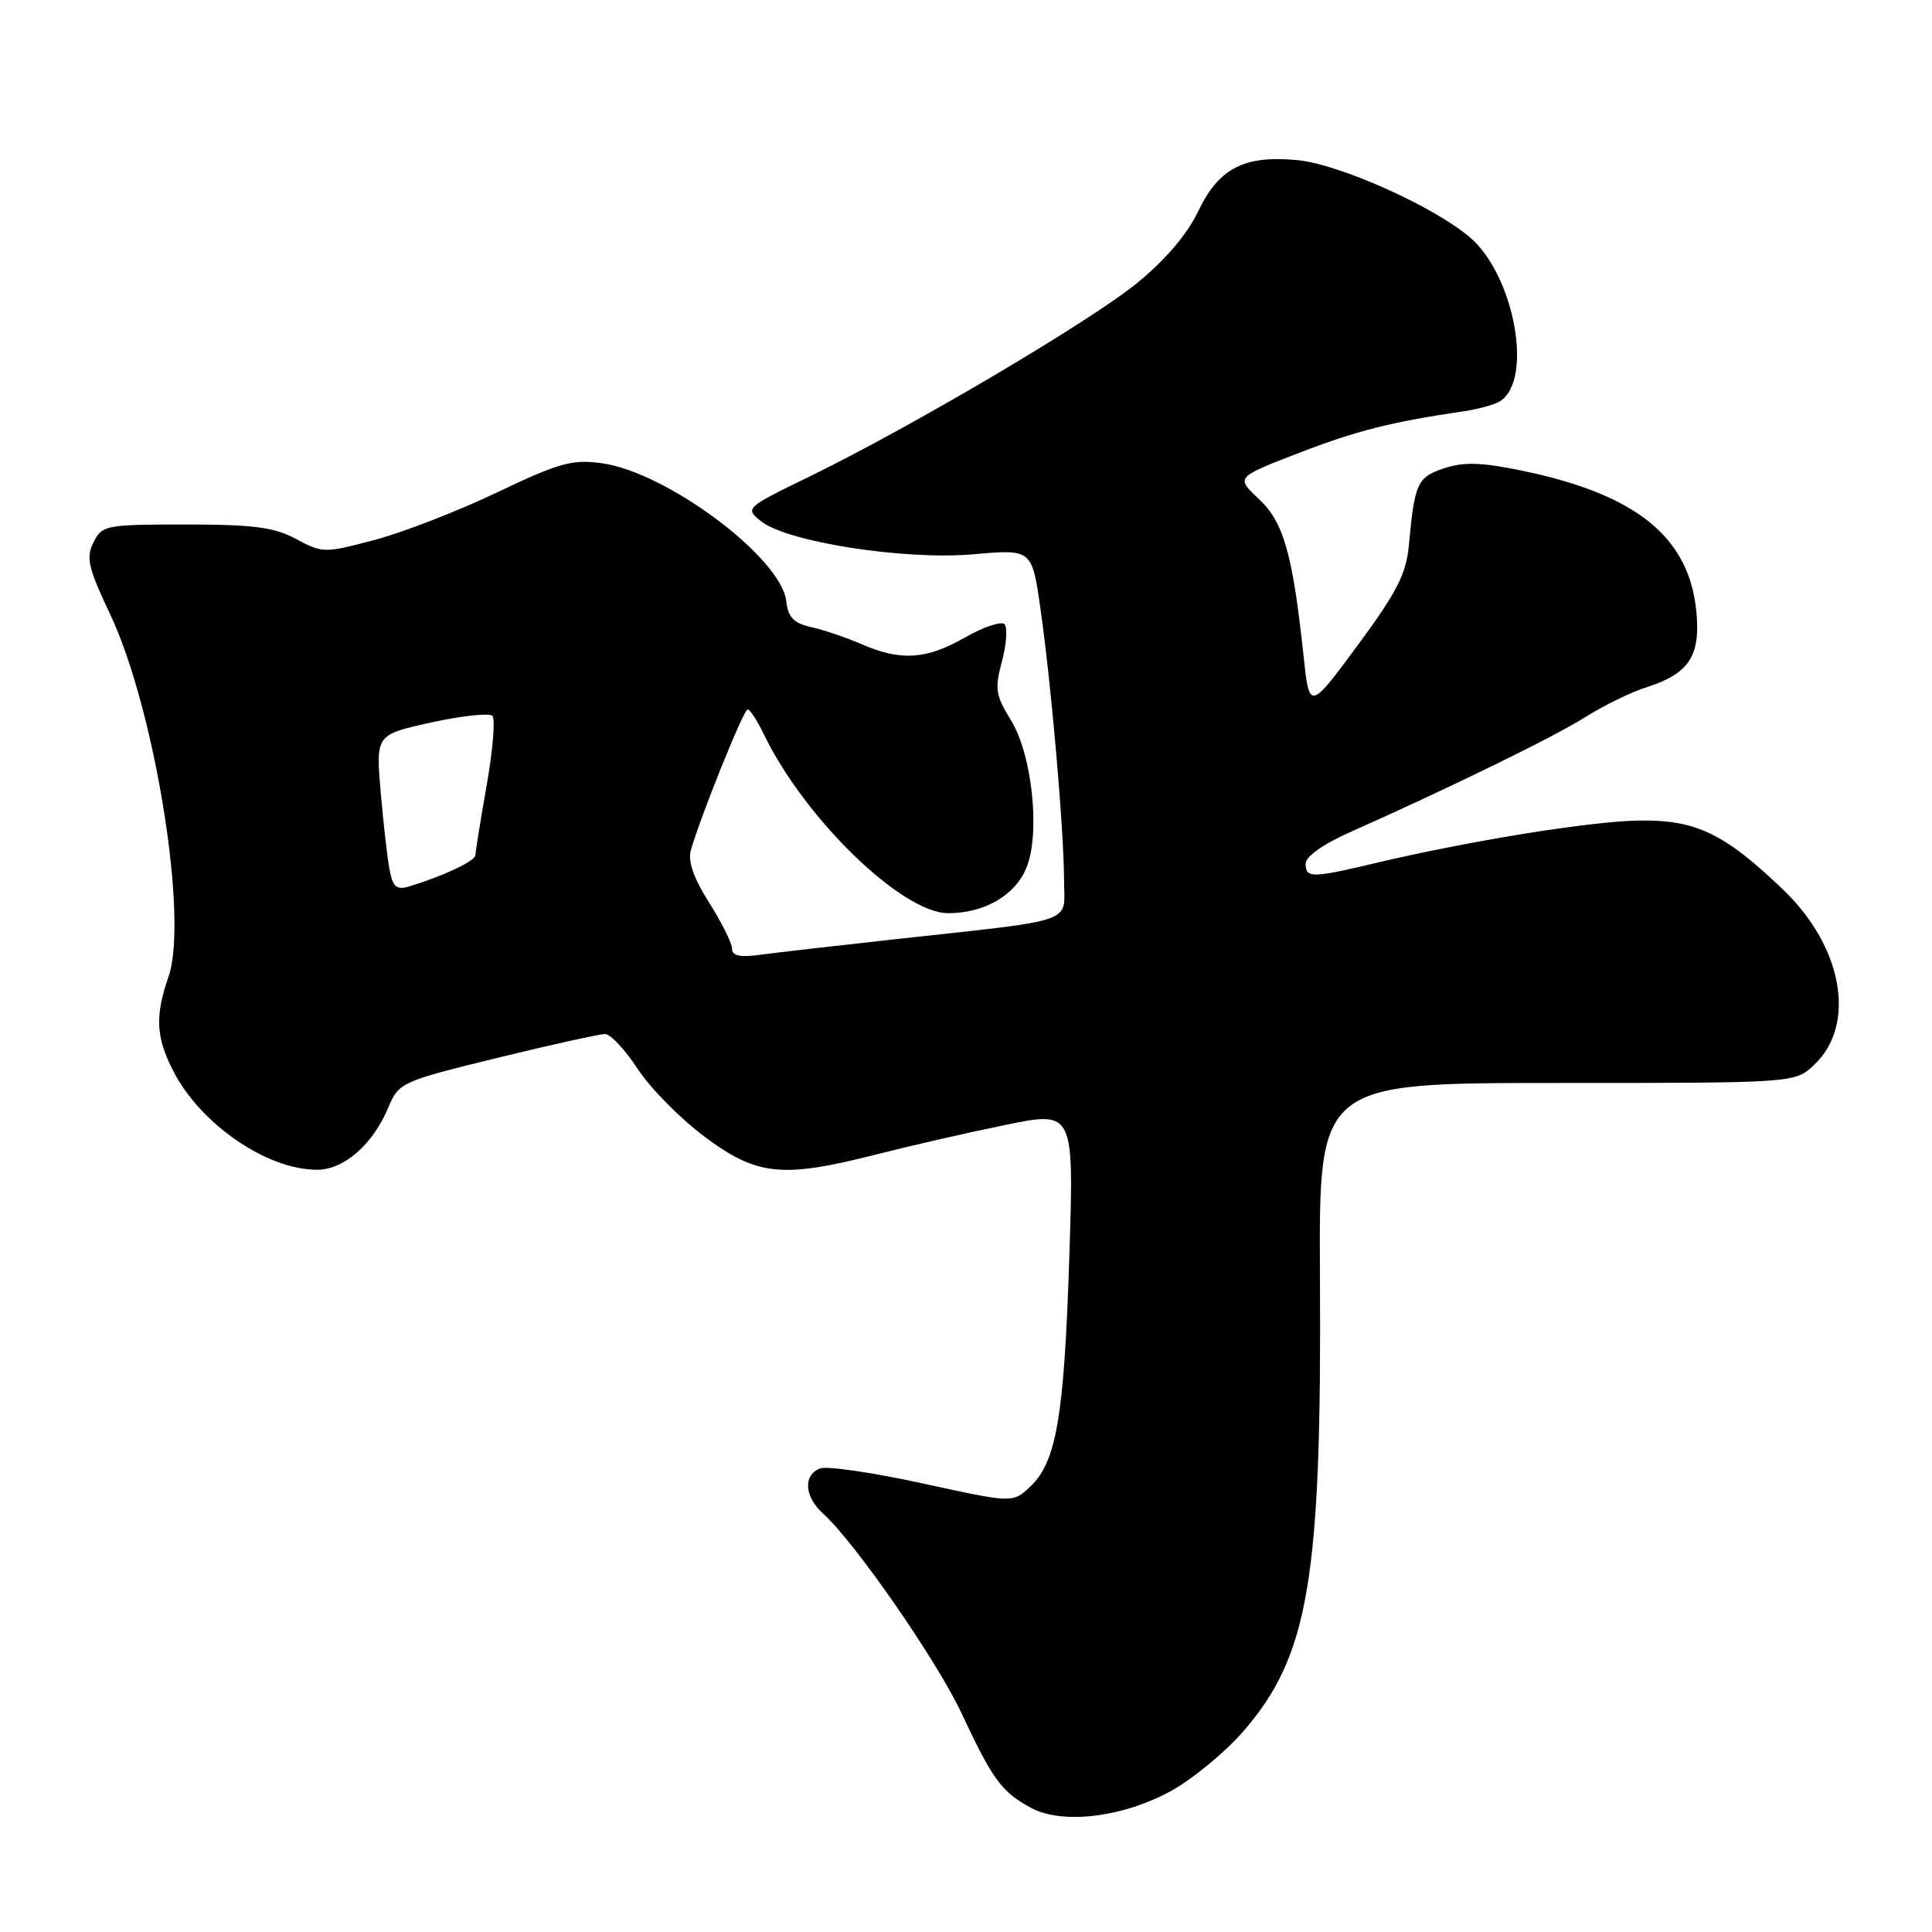 <?xml version="1.0" encoding="UTF-8" standalone="no"?>
<!DOCTYPE svg PUBLIC "-//W3C//DTD SVG 1.1//EN" "http://www.w3.org/Graphics/SVG/1.1/DTD/svg11.dtd" >
<svg xmlns="http://www.w3.org/2000/svg" xmlns:xlink="http://www.w3.org/1999/xlink" version="1.1" viewBox="0 0 256 256">
 <g >
 <path fill="currentColor"
d=" M 155.10 237.35 C 157.92 235.81 162.22 232.29 164.64 229.53 C 173.43 219.48 175.14 209.39 174.90 169.00 C 174.76 143.50 174.76 143.50 206.29 143.50 C 237.83 143.50 237.83 143.50 240.36 141.12 C 246.02 135.82 244.21 125.49 236.29 117.90 C 228.47 110.40 224.68 108.59 217.06 108.73 C 210.54 108.85 194.45 111.46 182.00 114.42 C 173.85 116.36 173.00 116.36 173.00 114.44 C 173.00 113.51 175.31 111.86 178.75 110.33 C 192.23 104.33 205.81 97.69 210.00 95.06 C 212.47 93.50 216.13 91.71 218.13 91.08 C 223.79 89.28 225.34 86.94 224.78 81.06 C 223.83 71.19 216.87 65.53 201.79 62.39 C 196.36 61.26 193.99 61.18 191.38 62.04 C 187.80 63.22 187.44 64.00 186.69 72.20 C 186.33 76.06 185.12 78.43 179.88 85.53 C 173.50 94.16 173.50 94.16 172.72 86.83 C 171.27 73.33 170.08 69.18 166.79 66.10 C 163.74 63.25 163.74 63.25 172.10 60.02 C 179.75 57.07 184.29 55.92 194.00 54.49 C 195.93 54.20 198.07 53.61 198.77 53.16 C 203.22 50.33 200.64 36.41 194.74 31.42 C 189.87 27.30 177.45 21.75 171.92 21.22 C 164.87 20.54 161.50 22.28 158.77 27.99 C 157.31 31.05 154.41 34.45 150.65 37.52 C 144.33 42.66 120.68 56.62 107.09 63.23 C 98.79 67.27 98.71 67.35 100.82 69.05 C 104.23 71.81 119.79 74.24 128.94 73.45 C 136.74 72.76 136.74 72.76 137.86 80.63 C 139.30 90.66 140.98 109.98 140.99 116.61 C 141.00 122.50 143.15 121.76 118.00 124.52 C 110.58 125.34 102.81 126.23 100.75 126.51 C 98.06 126.88 97.00 126.65 97.00 125.71 C 97.00 124.98 95.63 122.24 93.96 119.60 C 91.91 116.36 91.12 114.12 91.54 112.66 C 92.86 108.07 98.53 94.01 99.06 94.00 C 99.38 94.00 100.33 95.46 101.19 97.25 C 106.58 108.44 119.51 121.00 125.64 121.00 C 130.44 121.00 134.48 118.66 135.99 115.02 C 137.88 110.47 136.78 100.01 133.95 95.42 C 131.92 92.13 131.78 91.26 132.77 87.61 C 133.37 85.35 133.52 83.15 133.10 82.71 C 132.68 82.28 130.34 83.06 127.91 84.45 C 122.77 87.39 119.37 87.62 114.22 85.38 C 112.17 84.49 109.15 83.46 107.50 83.10 C 105.16 82.58 104.43 81.81 104.18 79.64 C 103.51 73.89 88.35 62.56 79.74 61.38 C 75.81 60.84 74.09 61.32 65.88 65.24 C 60.72 67.71 53.42 70.54 49.65 71.54 C 42.97 73.31 42.72 73.30 39.24 71.42 C 36.33 69.86 33.62 69.50 24.62 69.50 C 14.01 69.50 13.52 69.59 12.39 71.86 C 11.37 73.89 11.68 75.23 14.58 81.36 C 20.50 93.86 24.99 121.69 22.34 129.38 C 20.52 134.64 20.65 137.40 22.94 141.88 C 26.54 148.94 35.35 155.00 42.01 155.00 C 45.59 155.00 49.42 151.64 51.49 146.67 C 52.84 143.45 53.23 143.28 65.87 140.18 C 73.02 138.43 79.46 137.01 80.18 137.02 C 80.91 137.03 82.85 139.11 84.50 141.64 C 86.15 144.17 90.14 148.21 93.36 150.62 C 100.30 155.81 103.65 156.15 116.15 152.96 C 120.54 151.84 128.22 150.08 133.22 149.06 C 142.31 147.20 142.31 147.20 141.69 166.52 C 141.01 187.71 139.98 193.73 136.50 197.00 C 134.19 199.17 134.19 199.17 122.25 196.56 C 115.68 195.12 109.57 194.23 108.66 194.58 C 106.39 195.45 106.58 198.31 109.05 200.54 C 113.31 204.40 124.12 219.99 127.45 227.10 C 131.53 235.82 132.72 237.43 136.59 239.54 C 140.72 241.78 148.69 240.84 155.10 237.35 Z  M 51.63 115.29 C 51.33 113.76 50.80 109.09 50.44 104.93 C 49.80 97.35 49.80 97.35 57.15 95.73 C 61.19 94.84 64.83 94.45 65.24 94.85 C 65.65 95.25 65.31 99.39 64.49 104.04 C 63.67 108.69 63.00 112.86 63.00 113.30 C 63.00 114.07 58.85 116.04 54.34 117.42 C 52.55 117.97 52.08 117.60 51.63 115.29 Z "/>
</g>
</svg>